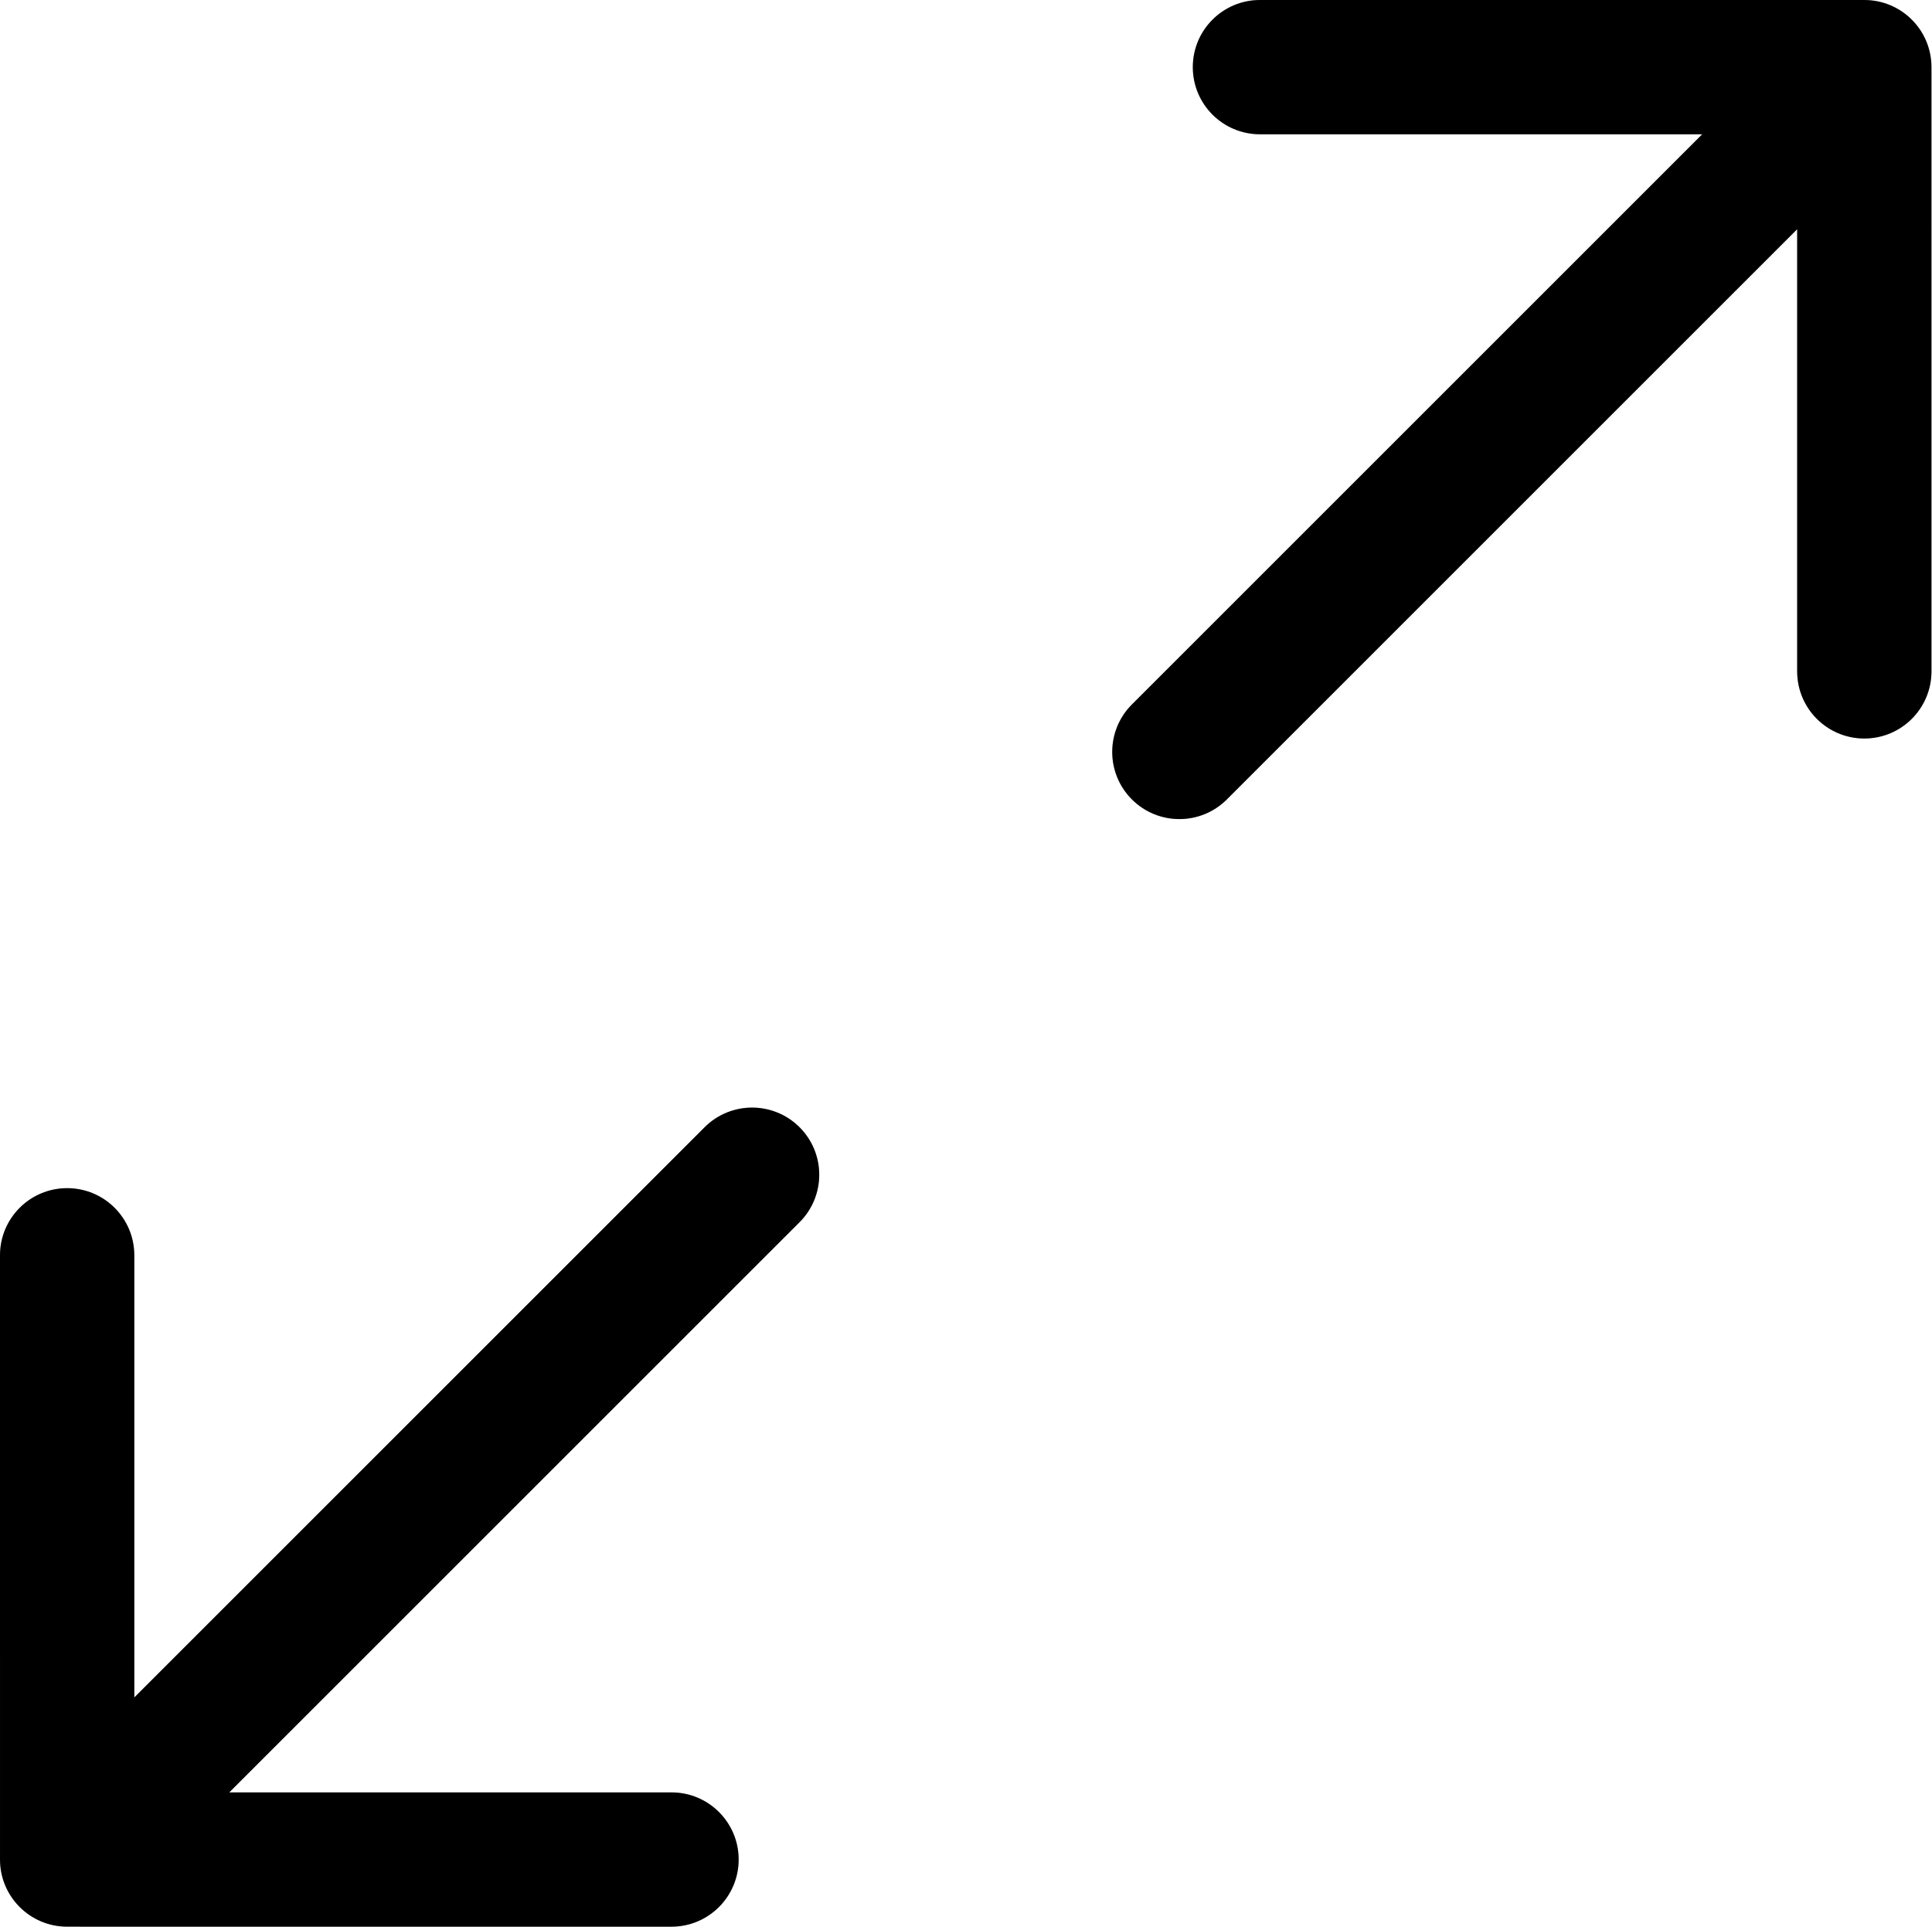 <svg width="436" height="435" viewBox="0 0 436 435" fill="none" xmlns="http://www.w3.org/2000/svg">
<path d="M435.88 151.54C435.88 159.909 429.095 166.694 420.725 166.694C412.356 166.694 405.571 159.909 405.571 151.54L405.571 51.74L276.871 180.44C270.953 186.358 261.358 186.358 255.44 180.44C249.522 174.522 249.522 164.927 255.44 159.009L384.14 30.309H284.34C275.971 30.309 269.186 23.524 269.186 15.154C269.186 6.785 275.971 4.34216e-05 284.34 0L420.725 0.002C429.095 0.002 435.878 6.785 435.878 15.154L435.88 151.54Z" fill="black"/>
<path d="M435.88 151.54C435.88 159.909 429.095 166.694 420.725 166.694C412.356 166.694 405.571 159.909 405.571 151.54L405.571 51.74L276.871 180.44C270.953 186.358 261.358 186.358 255.44 180.44C249.522 174.522 249.522 164.927 255.44 159.009L384.14 30.309H284.34C275.971 30.309 269.186 23.524 269.186 15.154C269.186 6.785 275.971 4.34216e-05 284.34 0L420.725 0.002C429.095 0.002 435.878 6.785 435.878 15.154L435.88 151.54Z" fill="black" fill-opacity="0.2"/>
<path d="M0 283.34C4.20107e-05 274.971 6.785 268.186 15.154 268.186C23.524 268.186 30.309 274.971 30.309 283.34L30.309 383.14L159.009 254.44C164.927 248.522 174.522 248.522 180.44 254.44C186.358 260.358 186.358 269.953 180.44 275.871L51.74 404.571H151.54C159.909 404.571 166.694 411.356 166.694 419.725C166.694 428.094 159.909 434.88 151.54 434.88L15.154 434.878C6.785 434.878 0.002 428.095 0.002 419.725L0 283.34Z" fill="black"/>
<path d="M0 283.34C4.20107e-05 274.971 6.785 268.186 15.154 268.186C23.524 268.186 30.309 274.971 30.309 283.34L30.309 383.14L159.009 254.44C164.927 248.522 174.522 248.522 180.44 254.44C186.358 260.358 186.358 269.953 180.44 275.871L51.74 404.571H151.54C159.909 404.571 166.694 411.356 166.694 419.725C166.694 428.094 159.909 434.88 151.54 434.88L15.154 434.878C6.785 434.878 0.002 428.095 0.002 419.725L0 283.34Z" fill="black" fill-opacity="0.2"/>
</svg>
